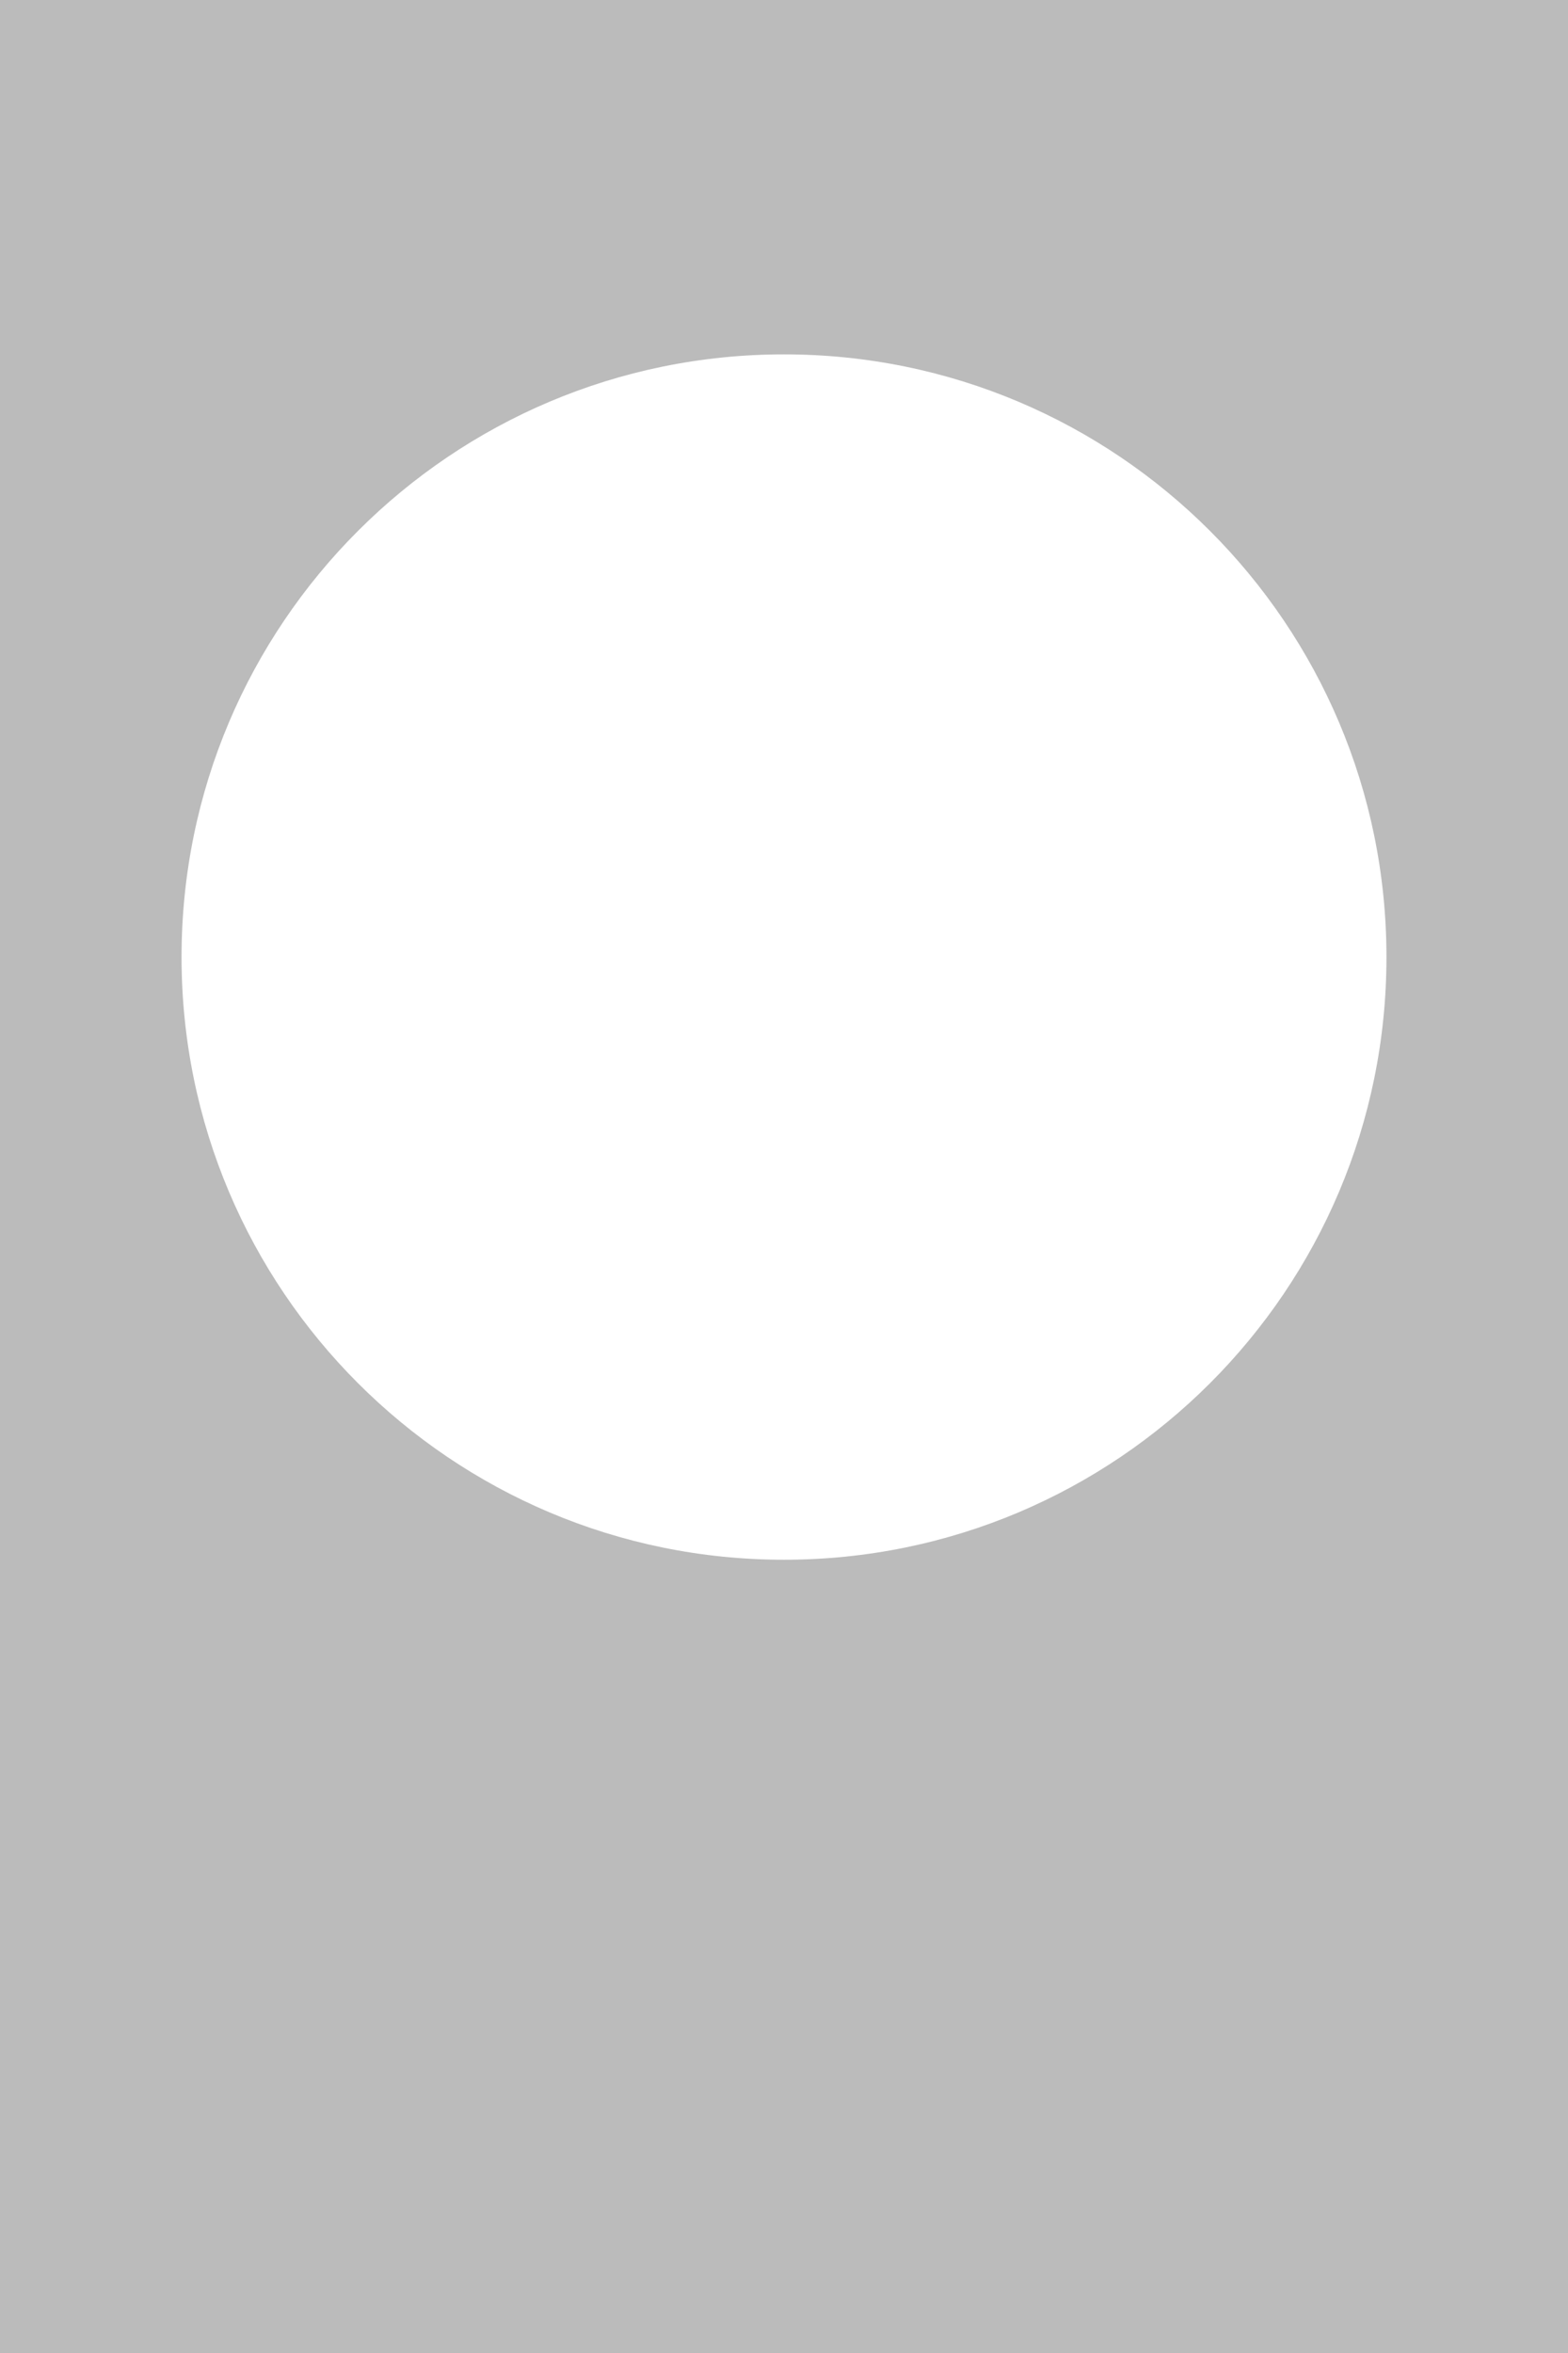 <svg width="320" height="480" viewBox="0 0 320 480" fill="none" xmlns="http://www.w3.org/2000/svg">
<path d="M0 0V480H320V0H0ZM160 318.18C92.1 318.18 37.05 263.13 37.05 195.23C37.05 127.33 92.1 72.29 160 72.29C227.9 72.29 282.95 127.34 282.95 195.24C282.95 263.14 227.9 318.18 160 318.18Z" fill="#1D1D1B" fill-opacity="0.3"/>
</svg>
